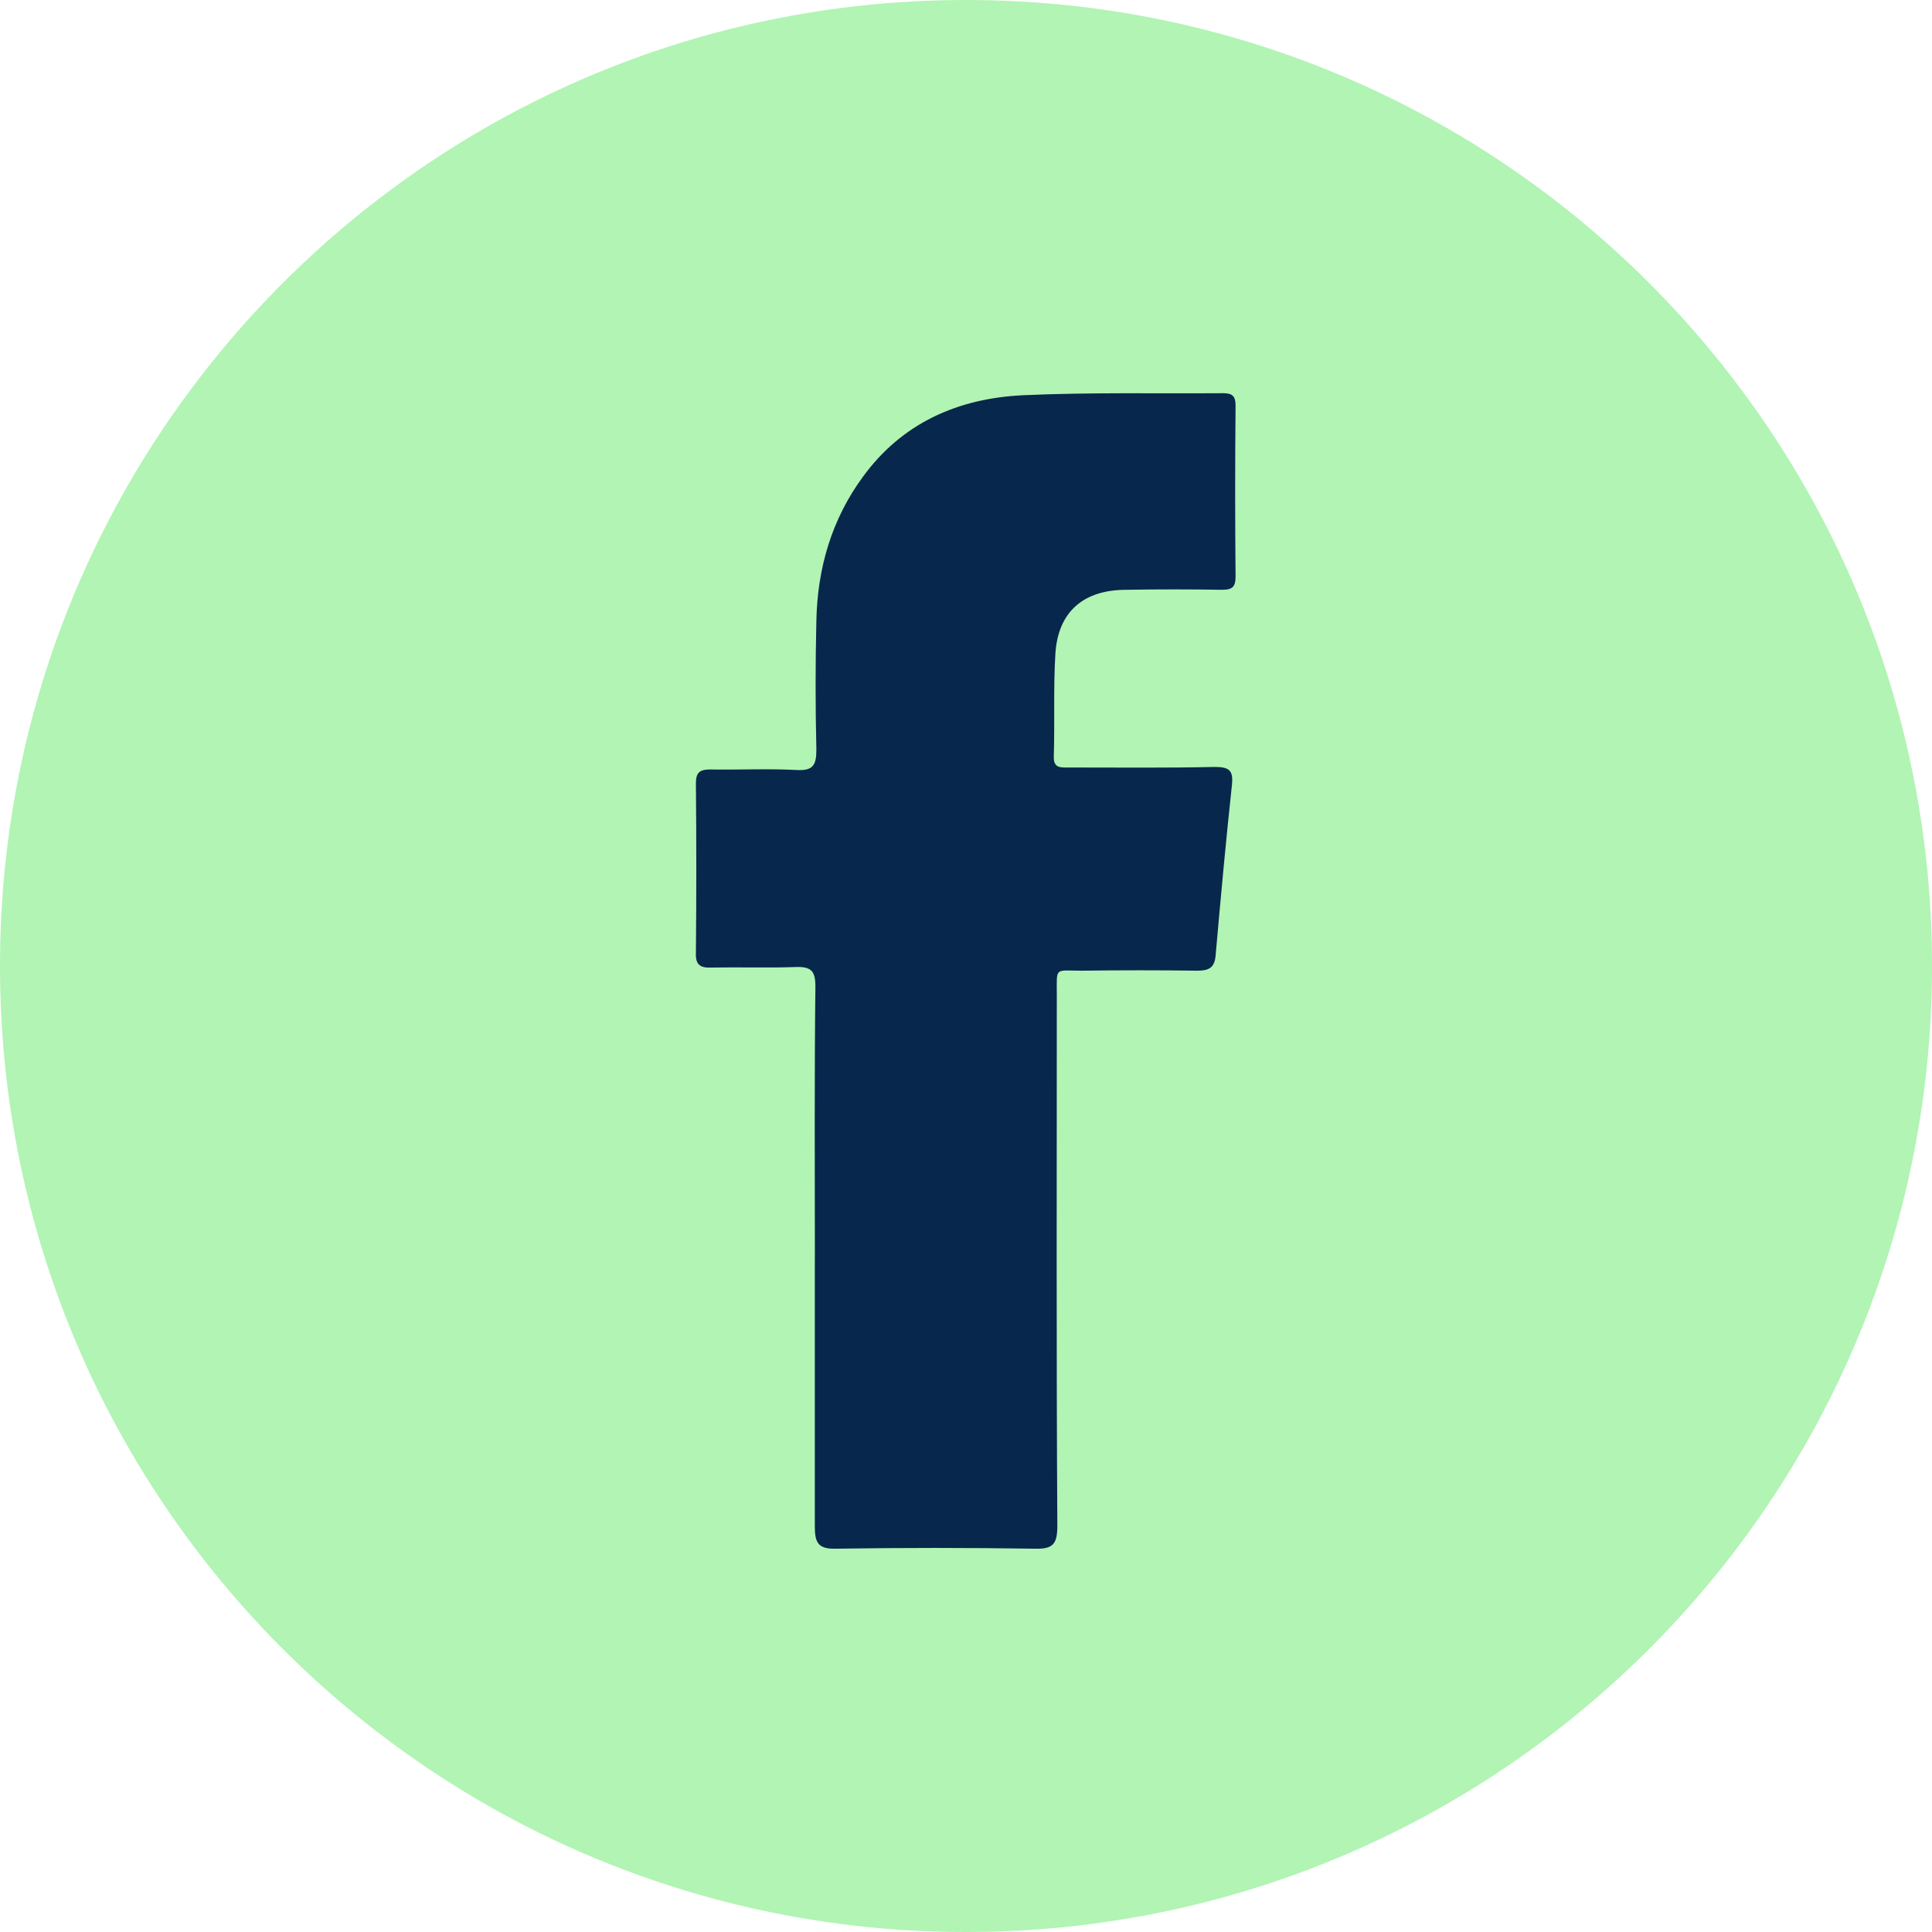 <svg fill="none" height="40" viewBox="0 0 40 40" width="40" xmlns="http://www.w3.org/2000/svg"><g clip-rule="evenodd" fill-rule="evenodd"><path d="m40 20c0 11.046-8.954 20-20 20-11.047 0-20-8.954-20-20 0-11.047 8.953-20 20-20 11.046 0 20 8.953 20 20z" fill="#b1f4b4"/><path d="m16.871 26.036c0-1.871-.011-3.742.011-5.613 0-.317-.085-.412-.402-.402-.581.021-1.163 0-1.755.011-.233.011-.328-.063-.317-.306.011-1.163.011-2.336 0-3.499 0-.222.063-.296.296-.296.592.011 1.194-.021 1.786.011.349.021.412-.106.412-.423-.021-.888-.021-1.776 0-2.664.021-1.089.317-2.104.962-2.981.814-1.121 1.977-1.628 3.319-1.691 1.374-.063 2.759-.032 4.144-.042.19 0 .254.063.254.254-.011 1.184-.011 2.368 0 3.541 0 .211-.063.275-.275.275-.666-.011-1.332-.011-1.987 0-.888 0-1.417.455-1.469 1.332-.042.698-.011 1.406-.032 2.114-.011.254.148.233.306.233 1.004 0 2.019.011 3.023-.011.296 0 .391.063.359.37-.127 1.173-.233 2.347-.338 3.531-.021.264-.148.317-.381.317-.793-.011-1.596-.011-2.389 0-.571 0-.518-.085-.518.497 0 3.668-.011 7.326.011 10.994 0 .391-.095.486-.476.476-1.364-.021-2.738-.021-4.101 0-.381.011-.444-.127-.444-.465 0-1.871 0-3.71 0-5.56z" fill="#08274c"/></g></svg>